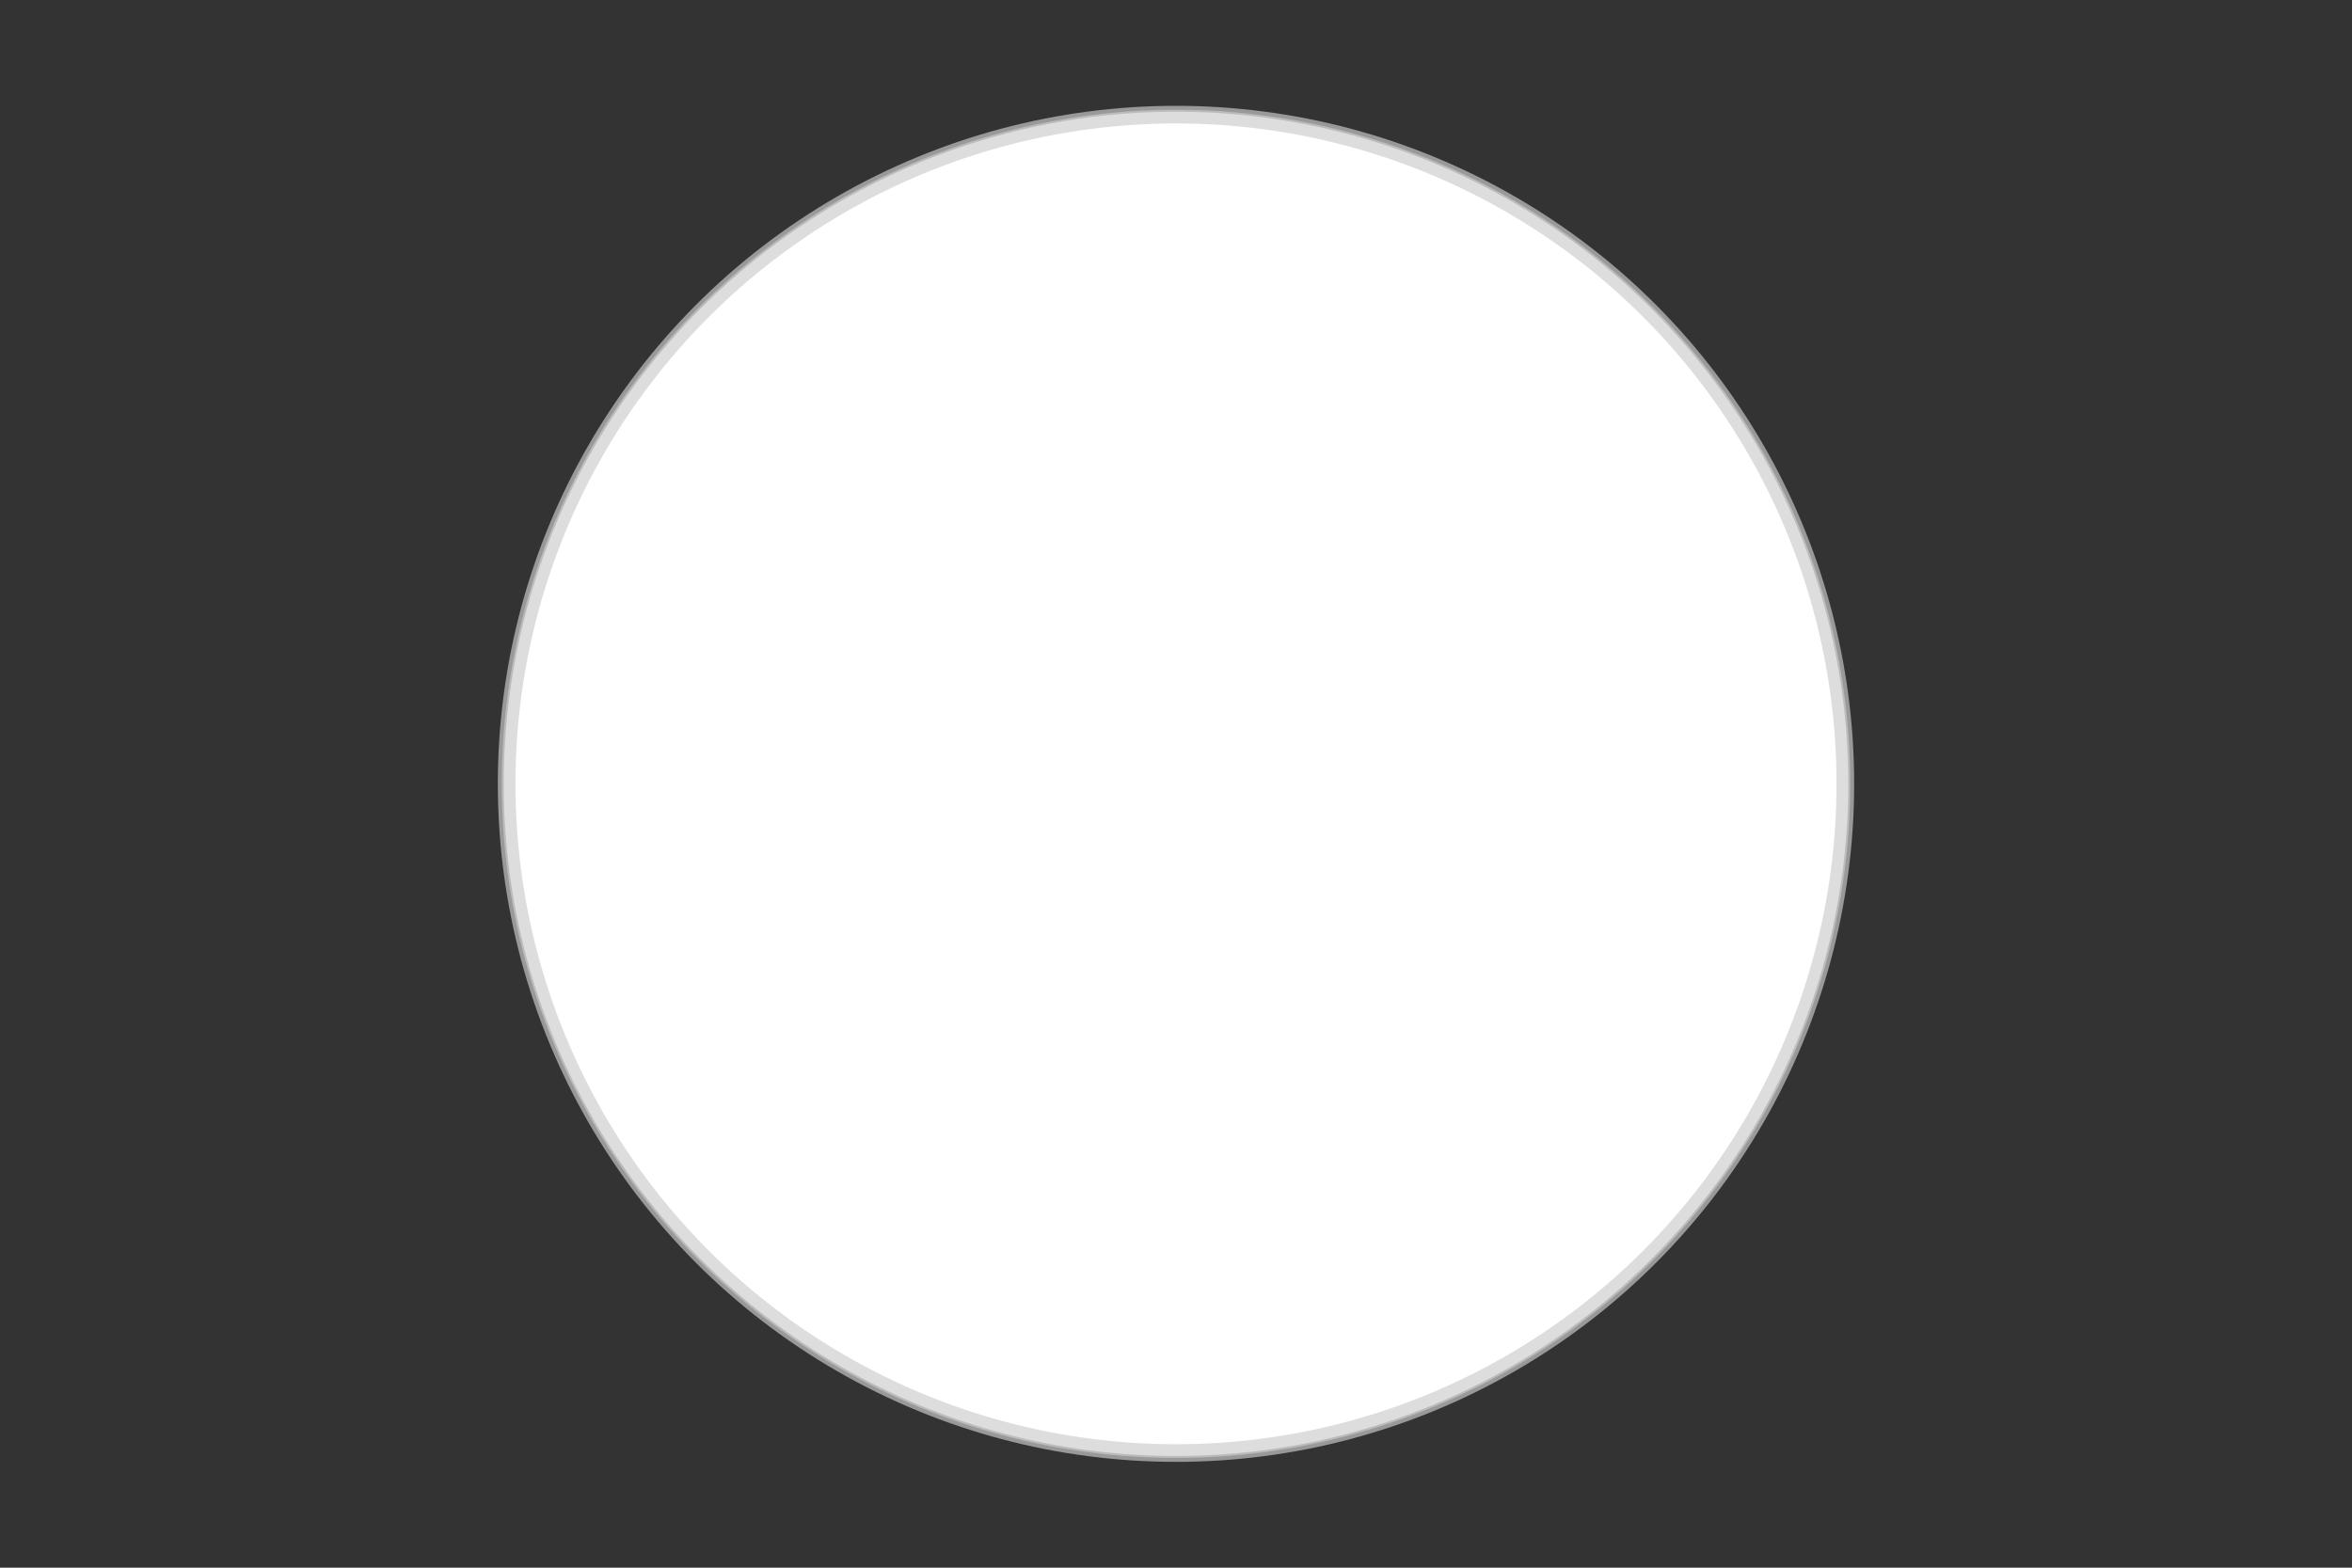 <svg width="300" height="200" xmlns="http://www.w3.org/2000/svg">
  <rect width="100%" height="100%" fill="#333333" stroke="none"/>
  <!-- Outermost border -->
  <circle
          cx="150"
          cy="100"
          r="85"
          fill="none"
          stroke="#999999"
          stroke-width="3"
  />

  <!-- Middle border -->
  <circle
          cx="150"
          cy="100"
          r="85"
          fill="none"
          stroke="#bbbbbb"
          stroke-width="2"
  />

  <!-- Innermost border -->
  <circle
          cx="150"
          cy="100"
          r="85"
          fill="white"
          stroke="#dddddd"
          stroke-width="1.5"
  />
</svg>
